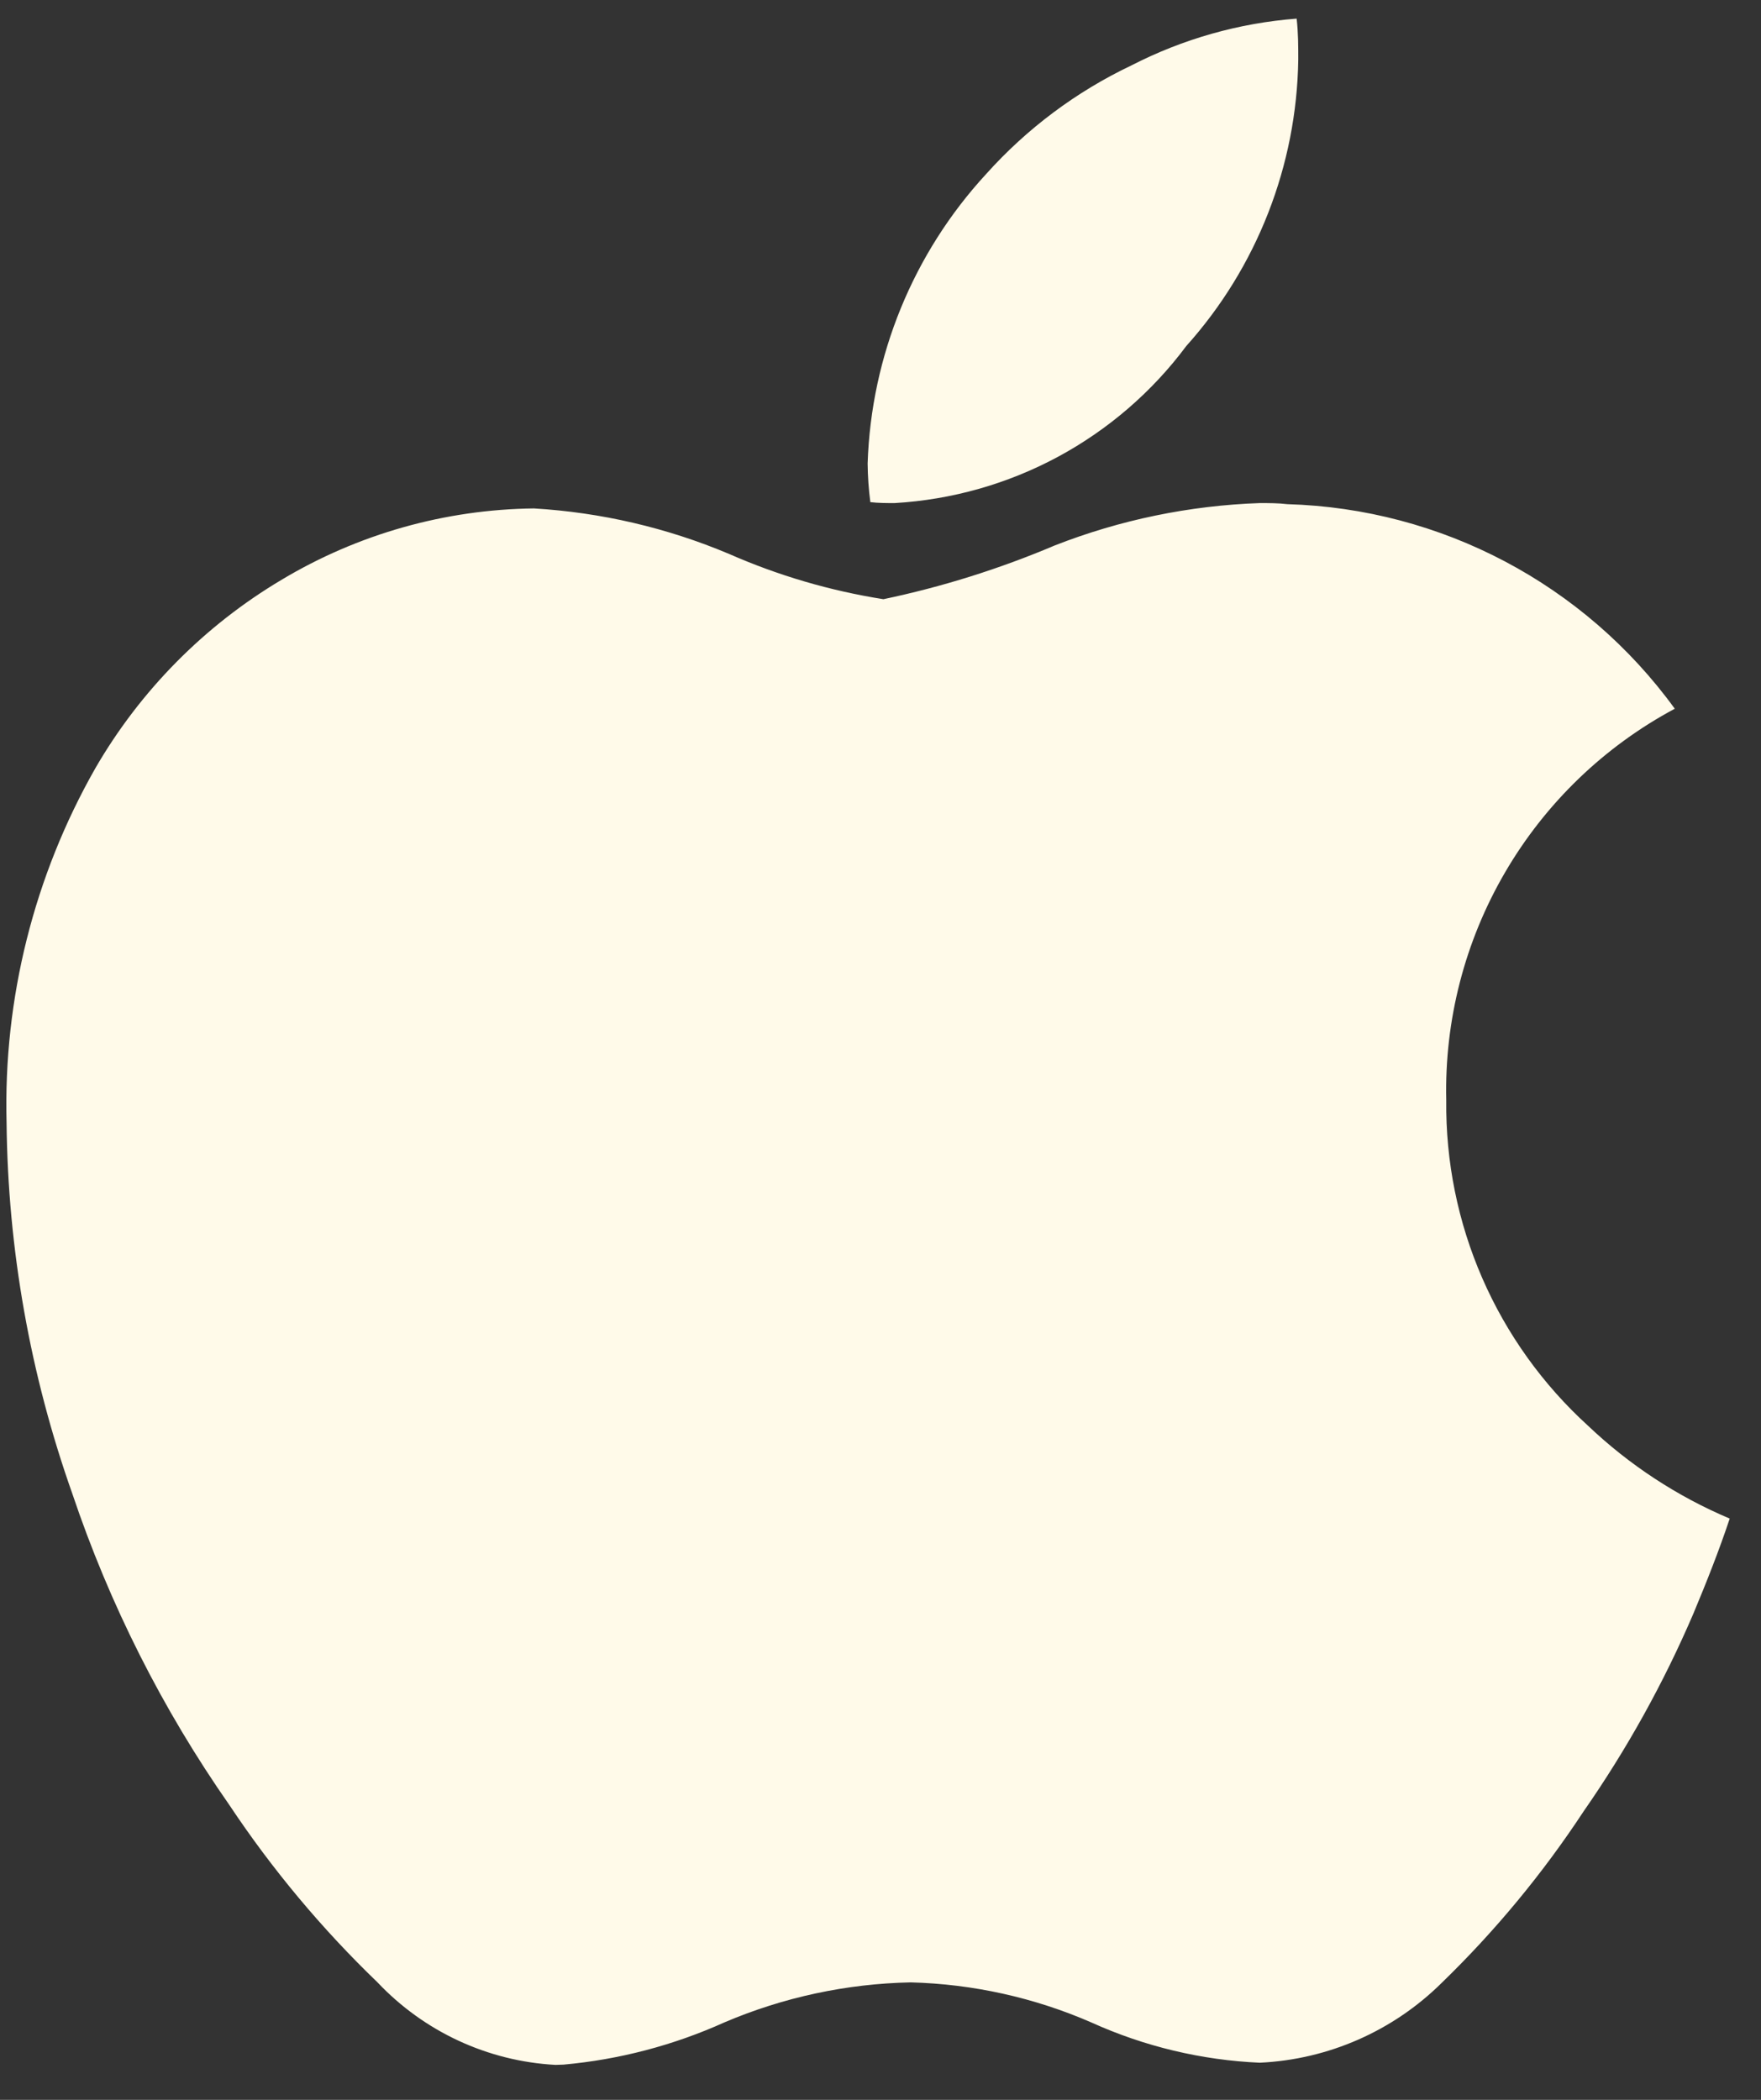 <svg width="26" height="31" viewBox="0 0 26 31" fill="none" xmlns="http://www.w3.org/2000/svg">
<rect x="0" y="0" width="26" height="31" fill="#333333" stroke="none"/>
<path d="M8.201 30.484C7.202 30.43 6.262 29.994 5.574 29.266C4.752 28.475 4.018 27.597 3.386 26.647C2.398 25.233 1.617 23.684 1.067 22.049C0.444 20.29 0.116 18.44 0.097 16.574C0.049 14.743 0.502 12.933 1.408 11.341C2.072 10.194 3.019 9.236 4.158 8.559C5.285 7.884 6.57 7.521 7.883 7.506C8.873 7.565 9.846 7.791 10.76 8.176C11.49 8.497 12.256 8.722 13.043 8.846C13.91 8.664 14.758 8.398 15.574 8.052C16.54 7.674 17.563 7.463 18.599 7.427C18.737 7.427 18.874 7.427 19.006 7.443C21.279 7.508 23.392 8.624 24.727 10.463C23.686 11.02 22.819 11.855 22.223 12.876C21.627 13.896 21.326 15.062 21.353 16.243C21.343 17.146 21.524 18.042 21.885 18.87C22.246 19.698 22.778 20.44 23.446 21.048C24.055 21.627 24.764 22.092 25.538 22.419C25.379 22.896 25.196 23.357 25.002 23.821C24.562 24.847 24.019 25.825 23.381 26.741C22.778 27.658 22.076 28.507 21.288 29.271C20.569 29.984 19.611 30.405 18.599 30.452C17.741 30.414 16.899 30.213 16.116 29.859C15.273 29.491 14.366 29.29 13.446 29.266C12.5 29.285 11.567 29.485 10.697 29.856C9.945 30.195 9.142 30.406 8.321 30.48L8.201 30.484ZM13.208 7.427C13.089 7.427 12.969 7.427 12.85 7.413C12.825 7.223 12.812 7.033 12.81 6.842C12.862 5.255 13.483 3.738 14.559 2.57C15.161 1.898 15.89 1.353 16.704 0.966C17.463 0.576 18.293 0.34 19.144 0.275C19.168 0.483 19.168 0.687 19.168 0.88C19.145 2.443 18.558 3.945 17.515 5.108C17.01 5.786 16.362 6.344 15.618 6.745C14.874 7.145 14.051 7.378 13.208 7.427Z" fill="#FFFAE9"/>
</svg>

